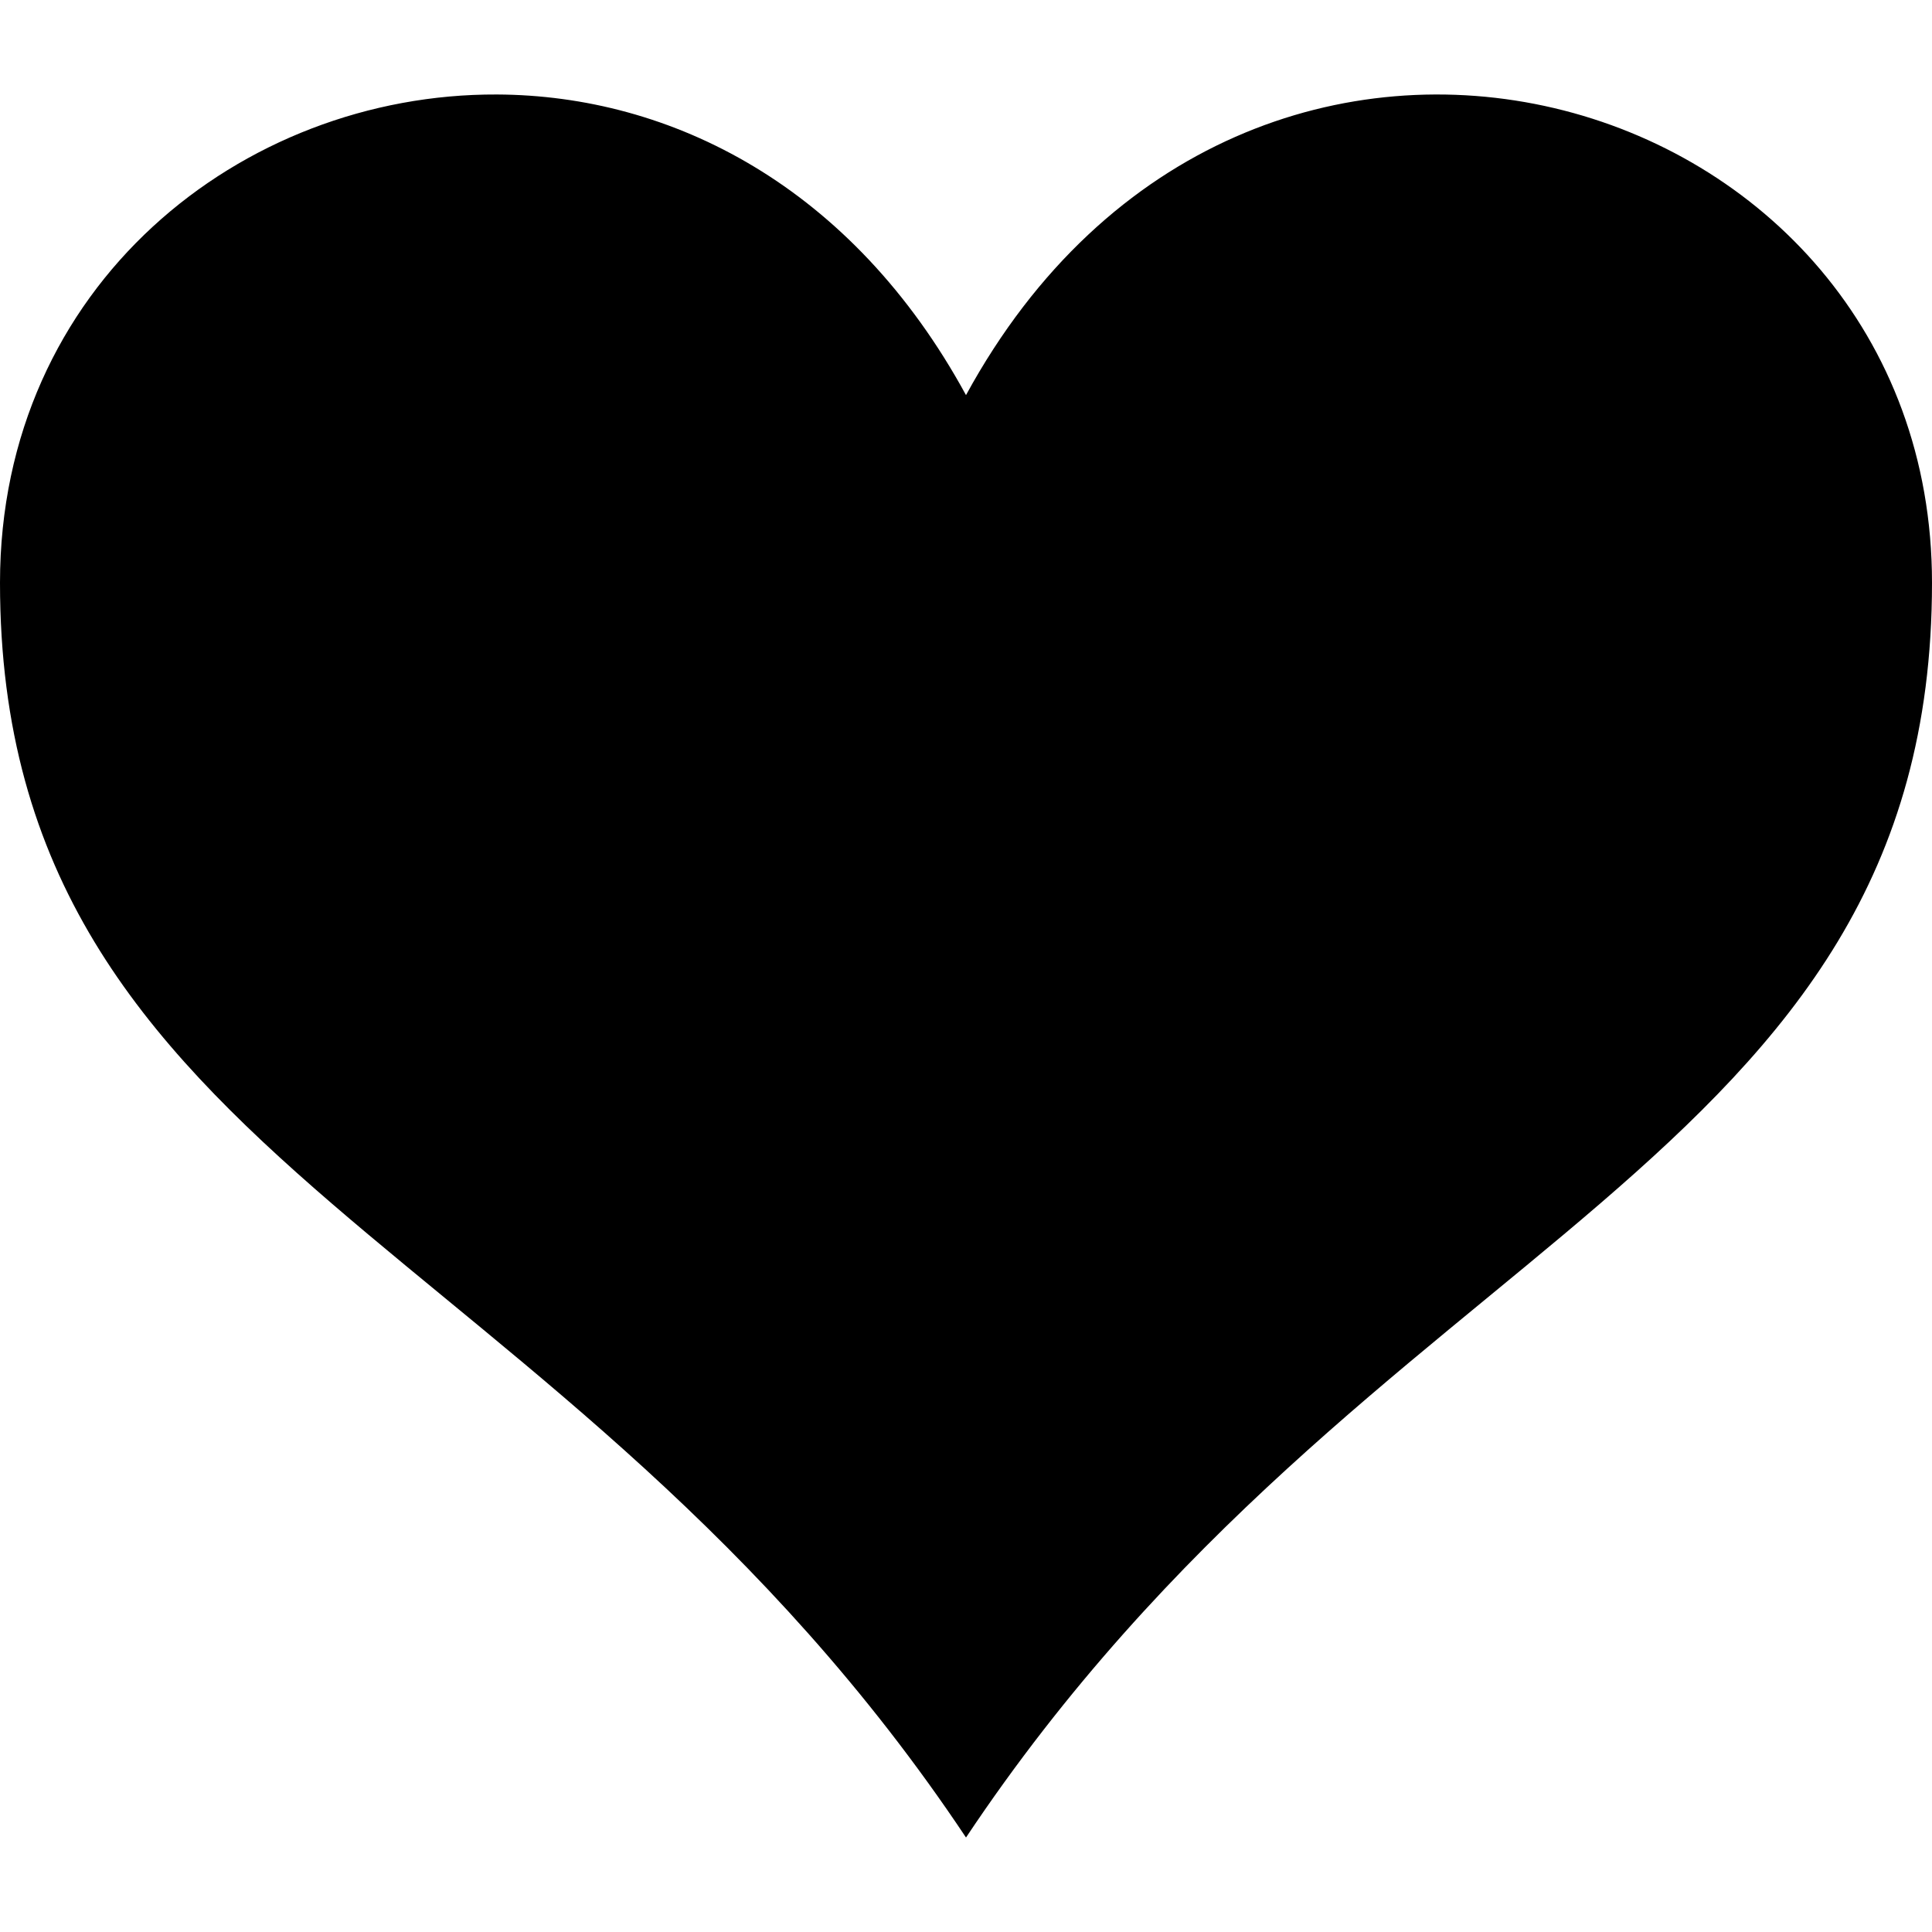 <svg xmlns:dc="http://purl.org/dc/elements/1.1/" xmlns:cc="http://creativecommons.org/ns#" xmlns:rdf="http://www.w3.org/1999/02/22-rdf-syntax-ns#" xmlns:svg="http://www.w3.org/2000/svg" xmlns="http://www.w3.org/2000/svg" xmlns:sodipodi="http://sodipodi.sourceforge.net/DTD/sodipodi-0.dtd" xmlns:inkscape="http://www.inkscape.org/namespaces/inkscape" viewBox="0 0 512 512" version="1.1" x="0px" y="0px"><g transform="translate(-88.749,-131.311)"><path style="opacity:1;fill:#000000;fill-opacity:1;fill-rule:nonzero;stroke:none;stroke-width:18.144;stroke-linecap:butt;stroke-linejoin:miter;stroke-miterlimit:4;stroke-dasharray:none;stroke-dashoffset:0;stroke-opacity:1" d="M 220.4,156.353 C 152.802,156.09 88.749,206.914 88.749,285.767 c 0,155.617 149.104,172.147 256,332.504 106.896,-160.356 256,-176.886 256,-332.504 0,-132.805 -181.689,-186.101 -256,-49.747 -30.189,-55.394 -78.099,-79.488 -124.35,-79.668 z"></path></g></svg>